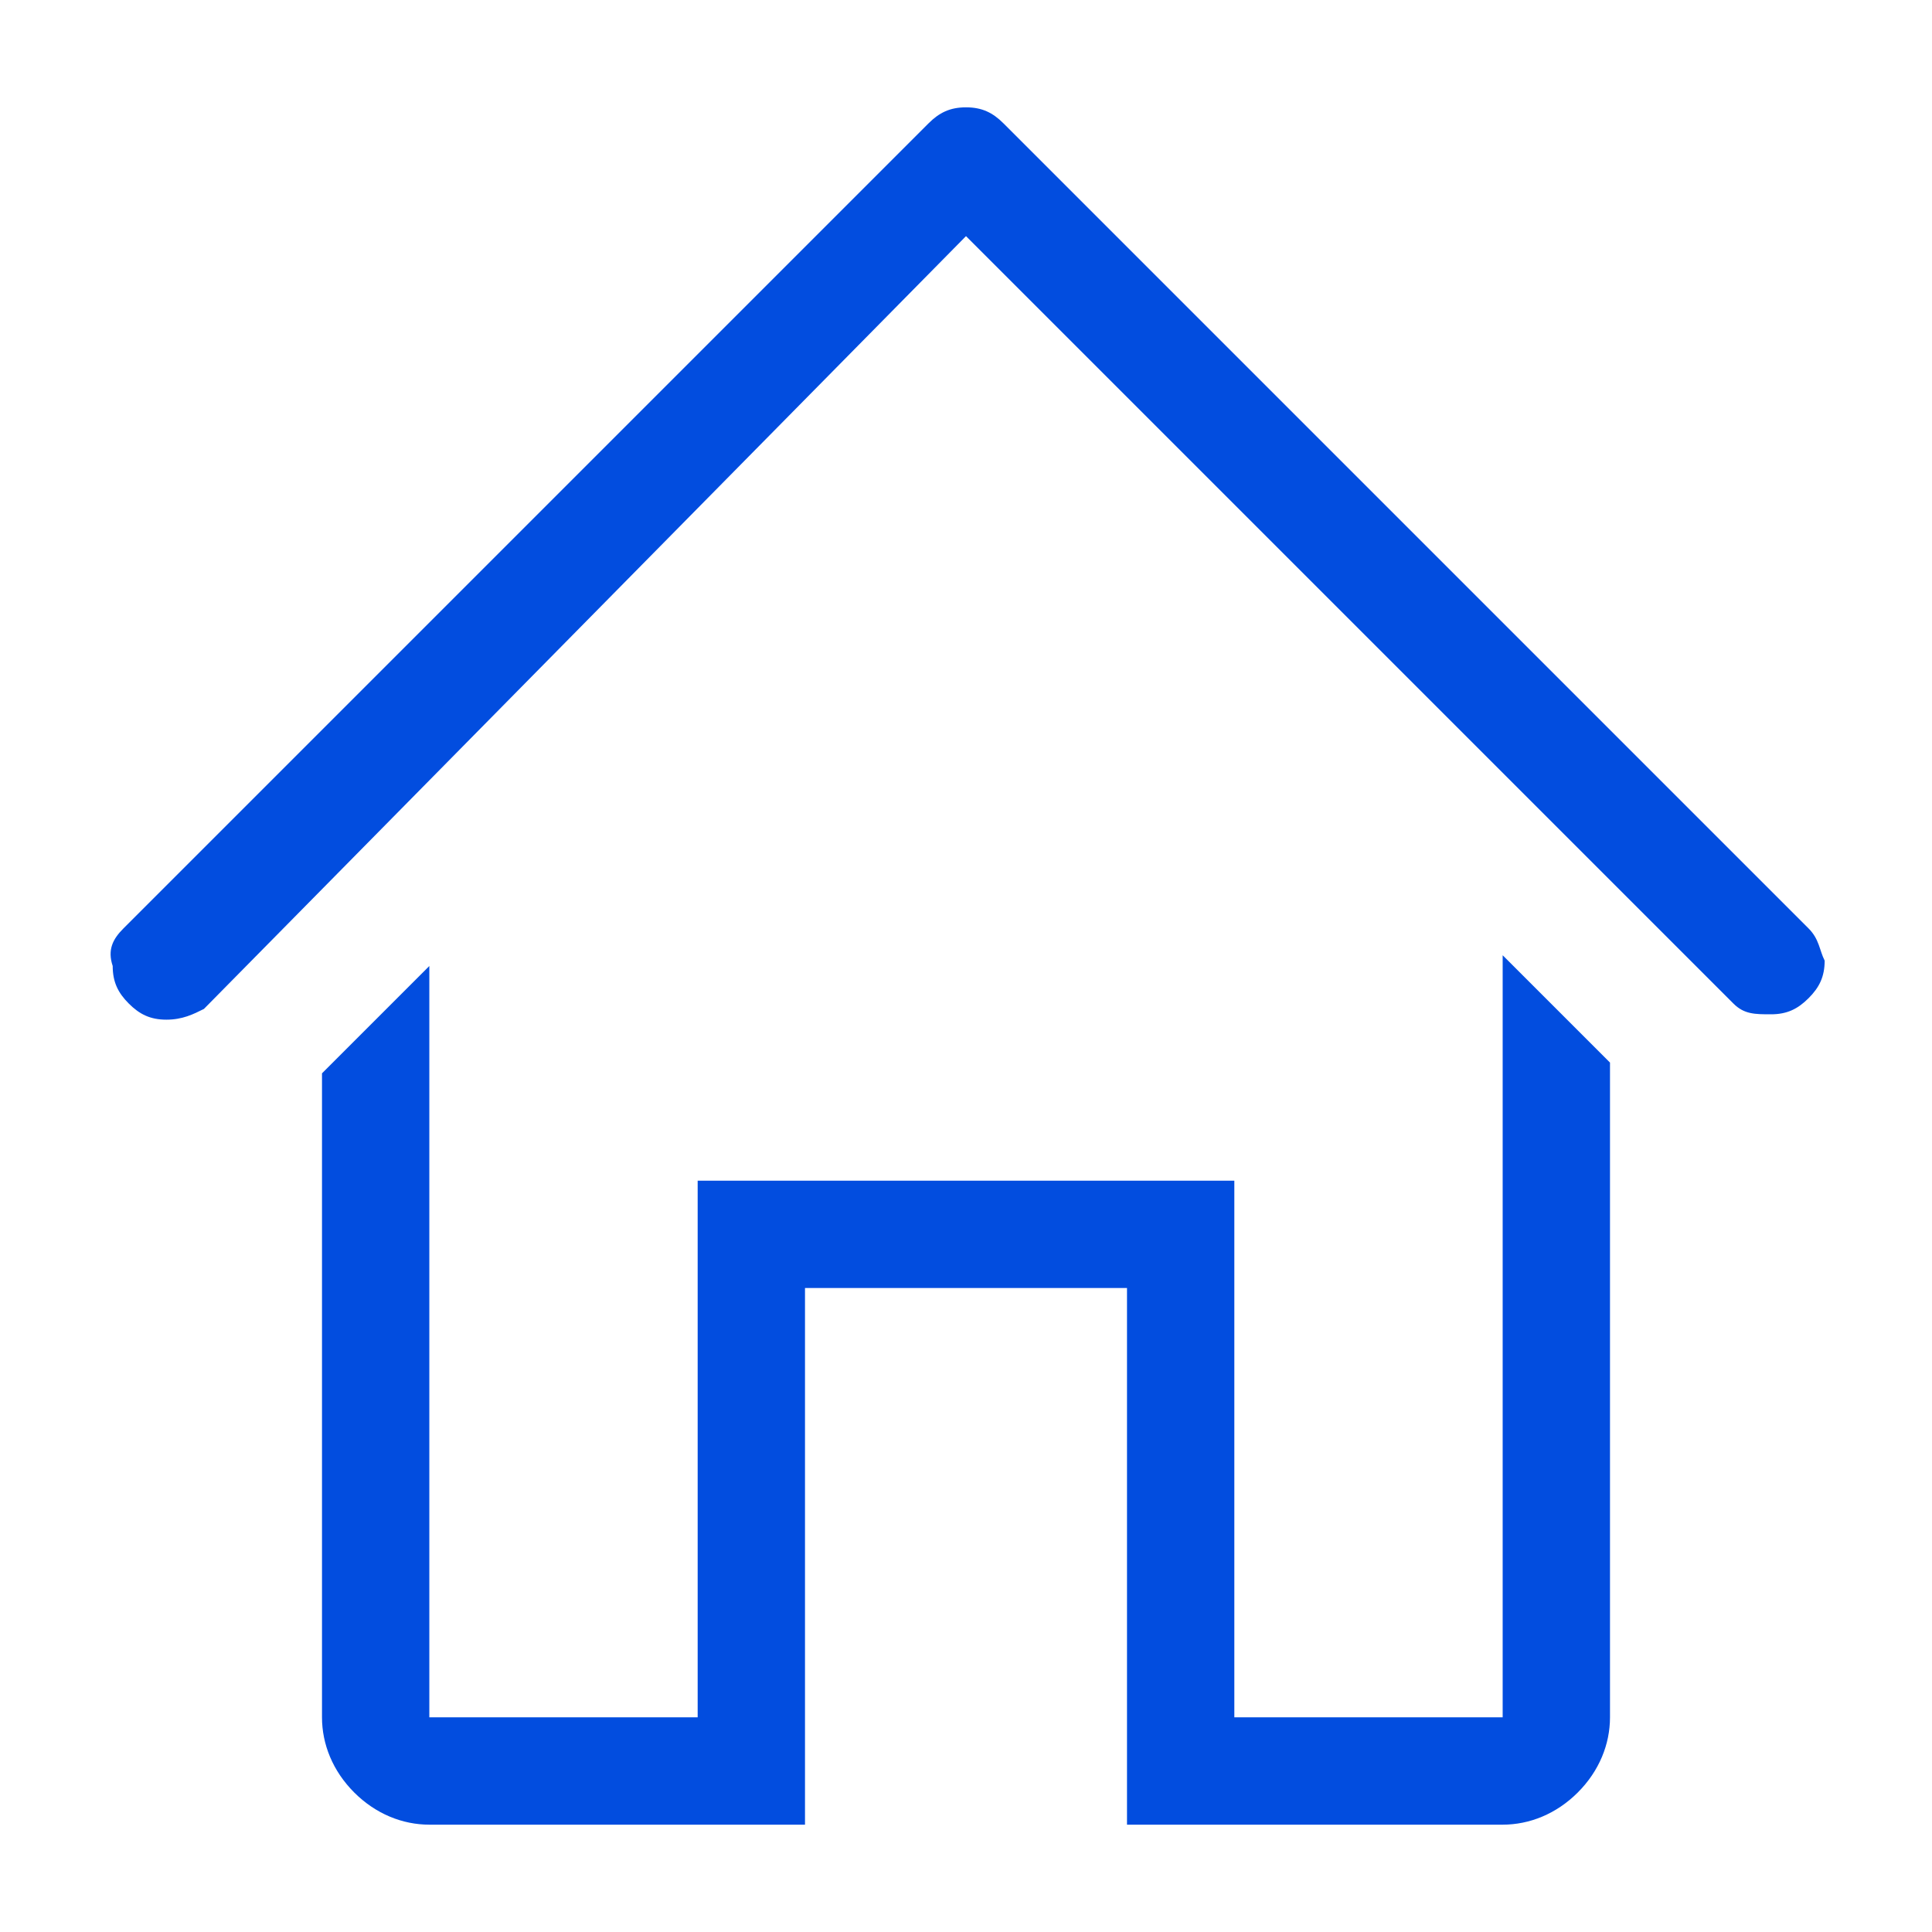 <?xml version="1.0" encoding="utf-8"?>
<!-- Generator: Adobe Illustrator 28.2.0, SVG Export Plug-In . SVG Version: 6.00 Build 0)  -->
<svg width="36" height="36" version="1.1" id="Layer_1" xmlns="http://www.w3.org/2000/svg" xmlns:xlink="http://www.w3.org/1999/xlink" x="0px" y="0px"
	 viewBox="0 0 36 36" style="enable-background:new 0 0 36 36;" xml:space="preserve">
<style type="text/css">
	.st0{clip-path:url(#SVGID_00000096760262400627423830000005443110254729726135_);}
	.st1{fill:#024DDF;}
</style>
<g>
	<defs>
		<rect id="SVGID_1_" width="36" height="36"/>
	</defs>
	<clipPath id="SVGID_00000043457755501108911680000015464194425953795980_">
		<use xlink:href="#SVGID_1_"  style="overflow:visible;"/>
	</clipPath>
	<g style="clip-path:url(#SVGID_00000043457755501108911680000015464194425953795980_);">
		<path class="st1" d="M33.7,17.3l-15-15C18.5,2.1,18.3,2,18,2c-0.3,0-0.5,0.1-0.7,0.3l-15,15C2.1,17.5,2,17.7,2.1,18
			c0,0.3,0.1,0.5,0.3,0.7c0.2,0.2,0.4,0.3,0.7,0.3c0.3,0,0.5-0.1,0.7-0.2L18,4.4l14.3,14.3c0.2,0.2,0.4,0.2,0.7,0.2
			c0.3,0,0.5-0.1,0.7-0.3c0.2-0.2,0.3-0.4,0.3-0.7C33.9,17.7,33.9,17.5,33.7,17.3L33.7,17.3z"/>
		<path class="st1" d="M28,32h-5V22H13v10H8V18l-2,2v12c0,0.5,0.2,1,0.6,1.4C7,33.8,7.5,34,8,34h7V24h6v10h7c0.5,0,1-0.2,1.4-0.6
			C29.8,33,30,32.5,30,32V19.8l-2-2V32z"/>
	</g>
</g>
</svg>
